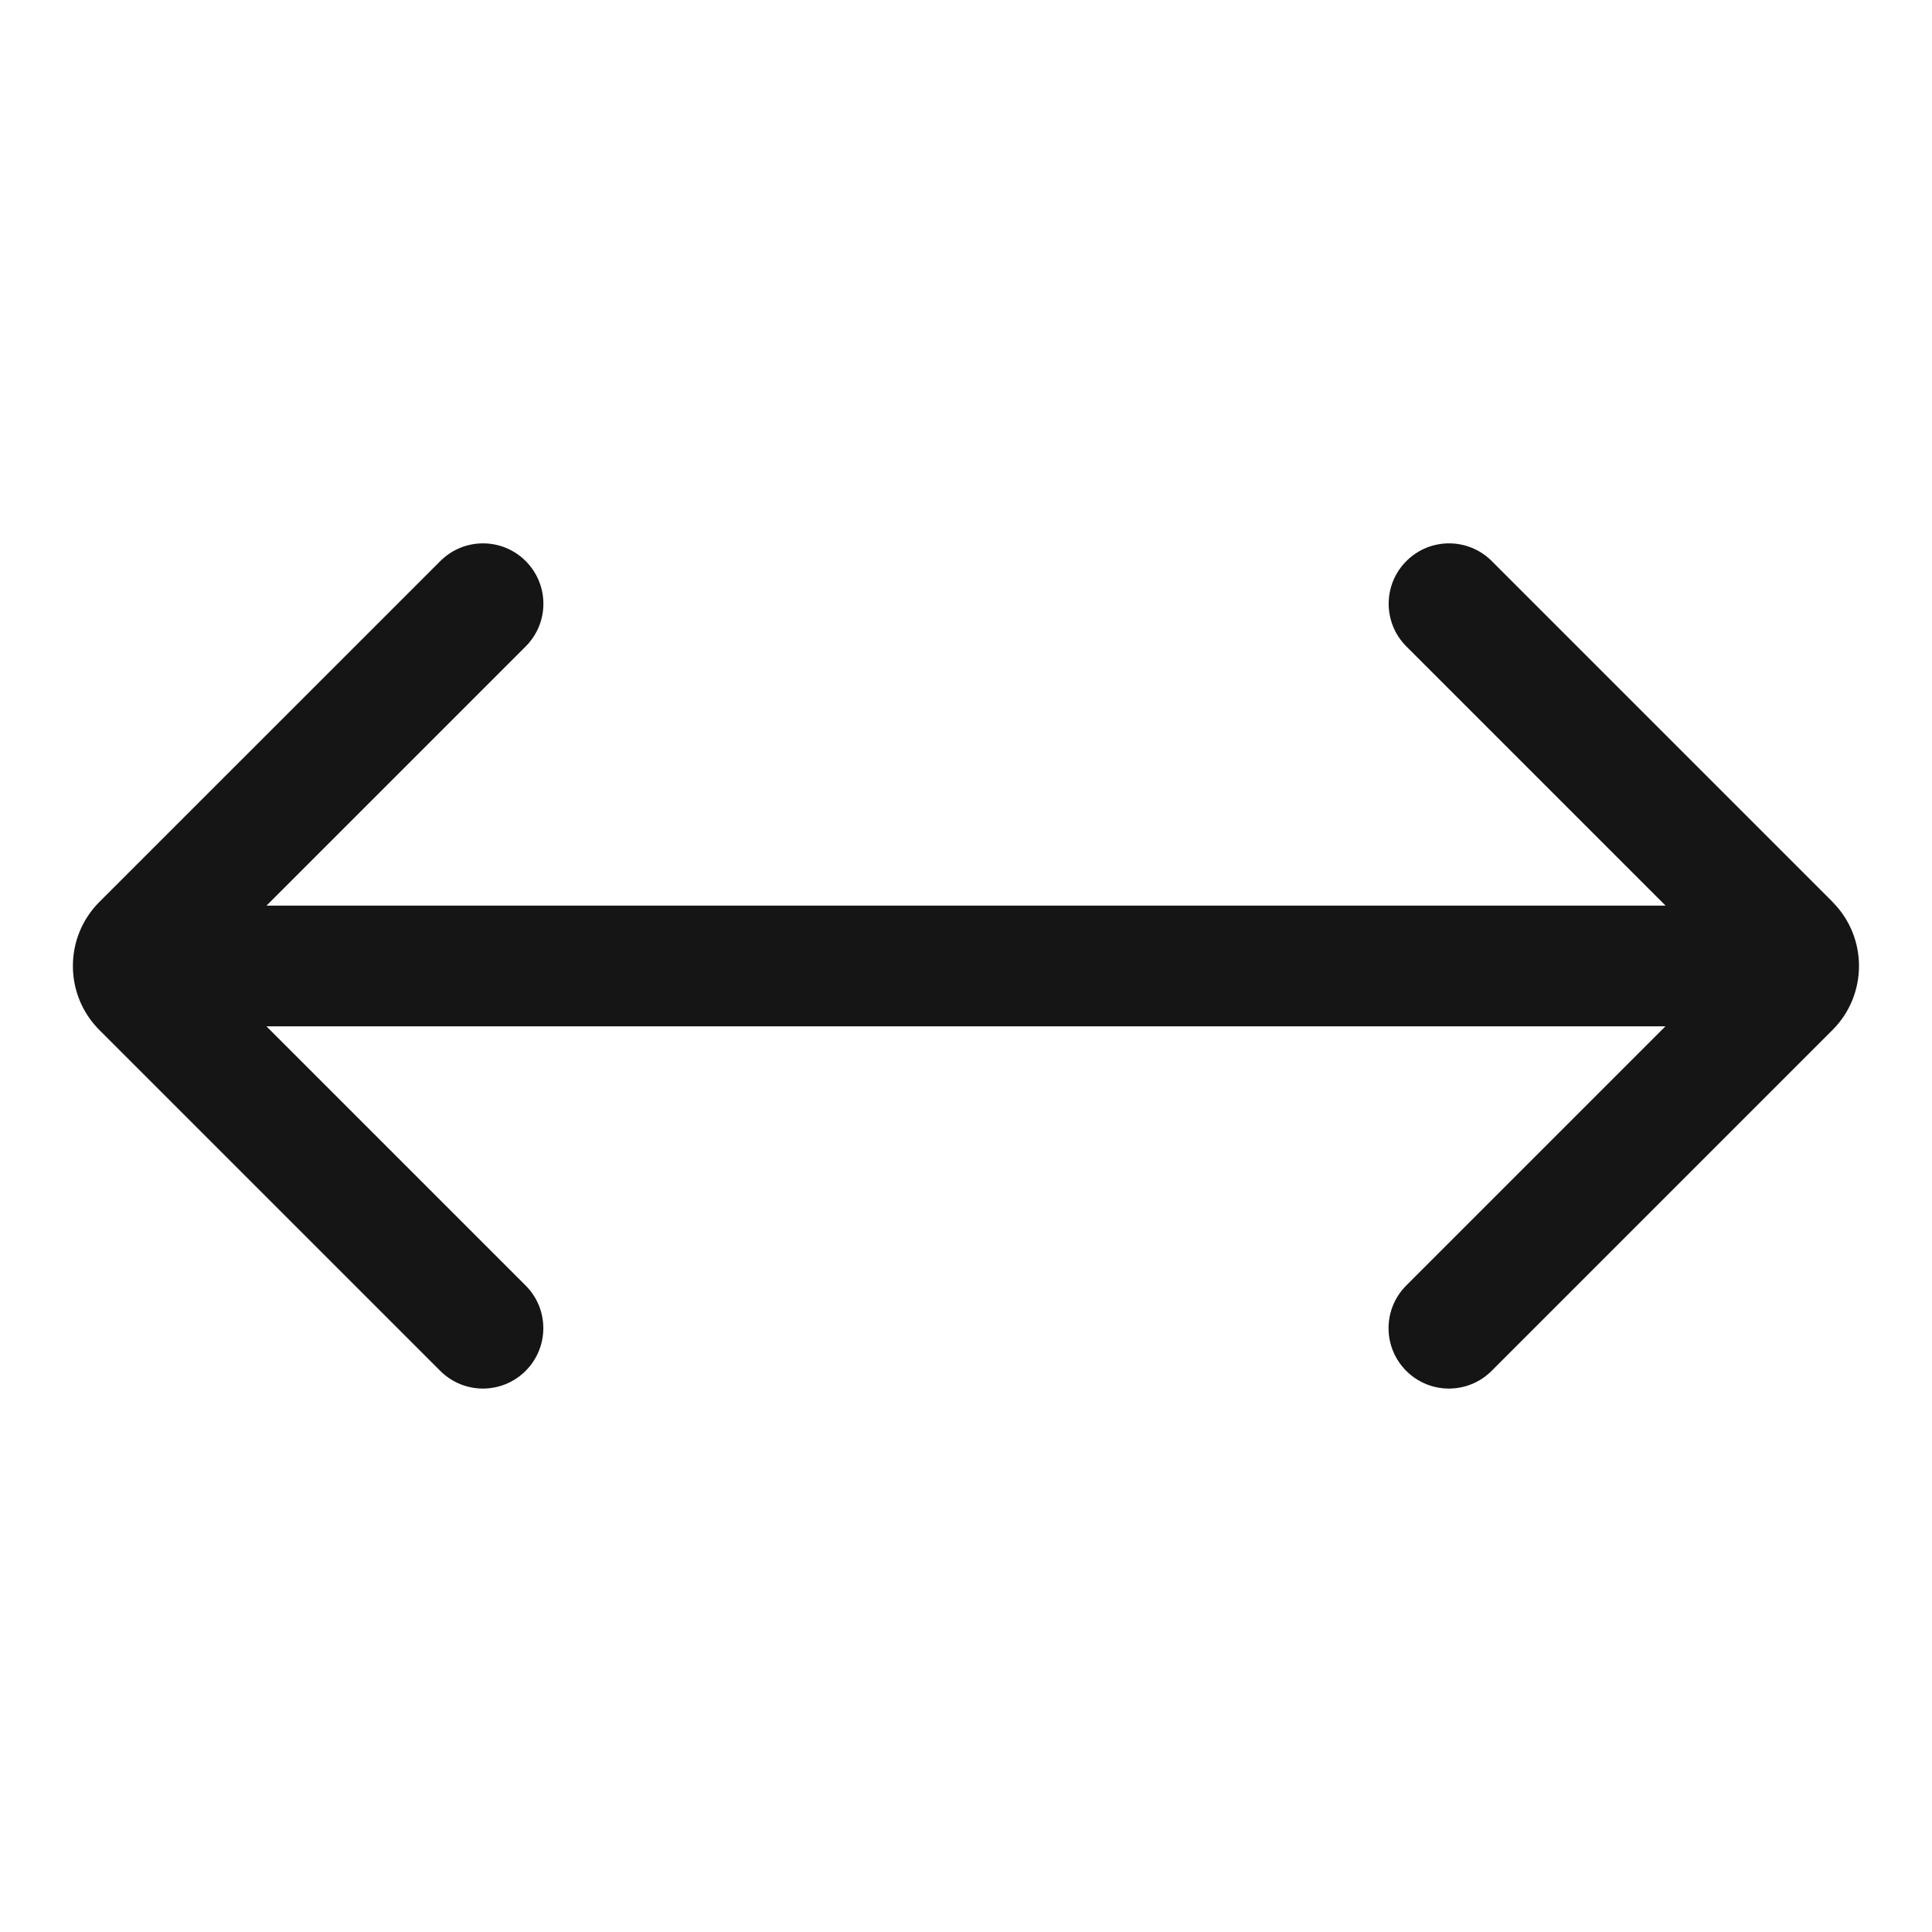 <?xml version="1.0" encoding="UTF-8"?><svg xmlns="http://www.w3.org/2000/svg" width="32" height="32" viewBox="0 0 32 32"><defs><style>.uuid-25fc1ae2-c252-4836-821e-772f63eced53{fill:none;}.uuid-5ddf0f25-7693-4a05-aa7e-d84f2a5dbbb3{fill:#151515;}</style></defs><g id="uuid-682ef513-fb8b-4d5d-81d9-1ff317cc7c1c"><rect class="uuid-25fc1ae2-c252-4836-821e-772f63eced53" width="32" height="32"/></g><g id="uuid-8da410f0-b98f-4ba2-a348-50ba0469ed8f"><path class="uuid-5ddf0f25-7693-4a05-aa7e-d84f2a5dbbb3" d="M30.354,14.939l-5.646-5.646c-.391-.391-1.023-.391-1.414,0s-.391,1.023,0,1.414l4.293,4.293H4.414l4.293-4.293c.391-.391.391-1.023,0-1.414s-1.023-.391-1.414,0L1.646,14.939c-.585.585-.585,1.536,0,2.121l5.646,5.646c.195.195.451.293.707.293s.512-.098.707-.293c.391-.391.391-1.023,0-1.414l-4.293-4.293h23.172l-4.293,4.293c-.391.391-.391,1.023,0,1.414.195.195.451.293.707.293s.512-.098.707-.293l5.646-5.646c.585-.585.585-1.536,0-2.121Z"/></g></svg>